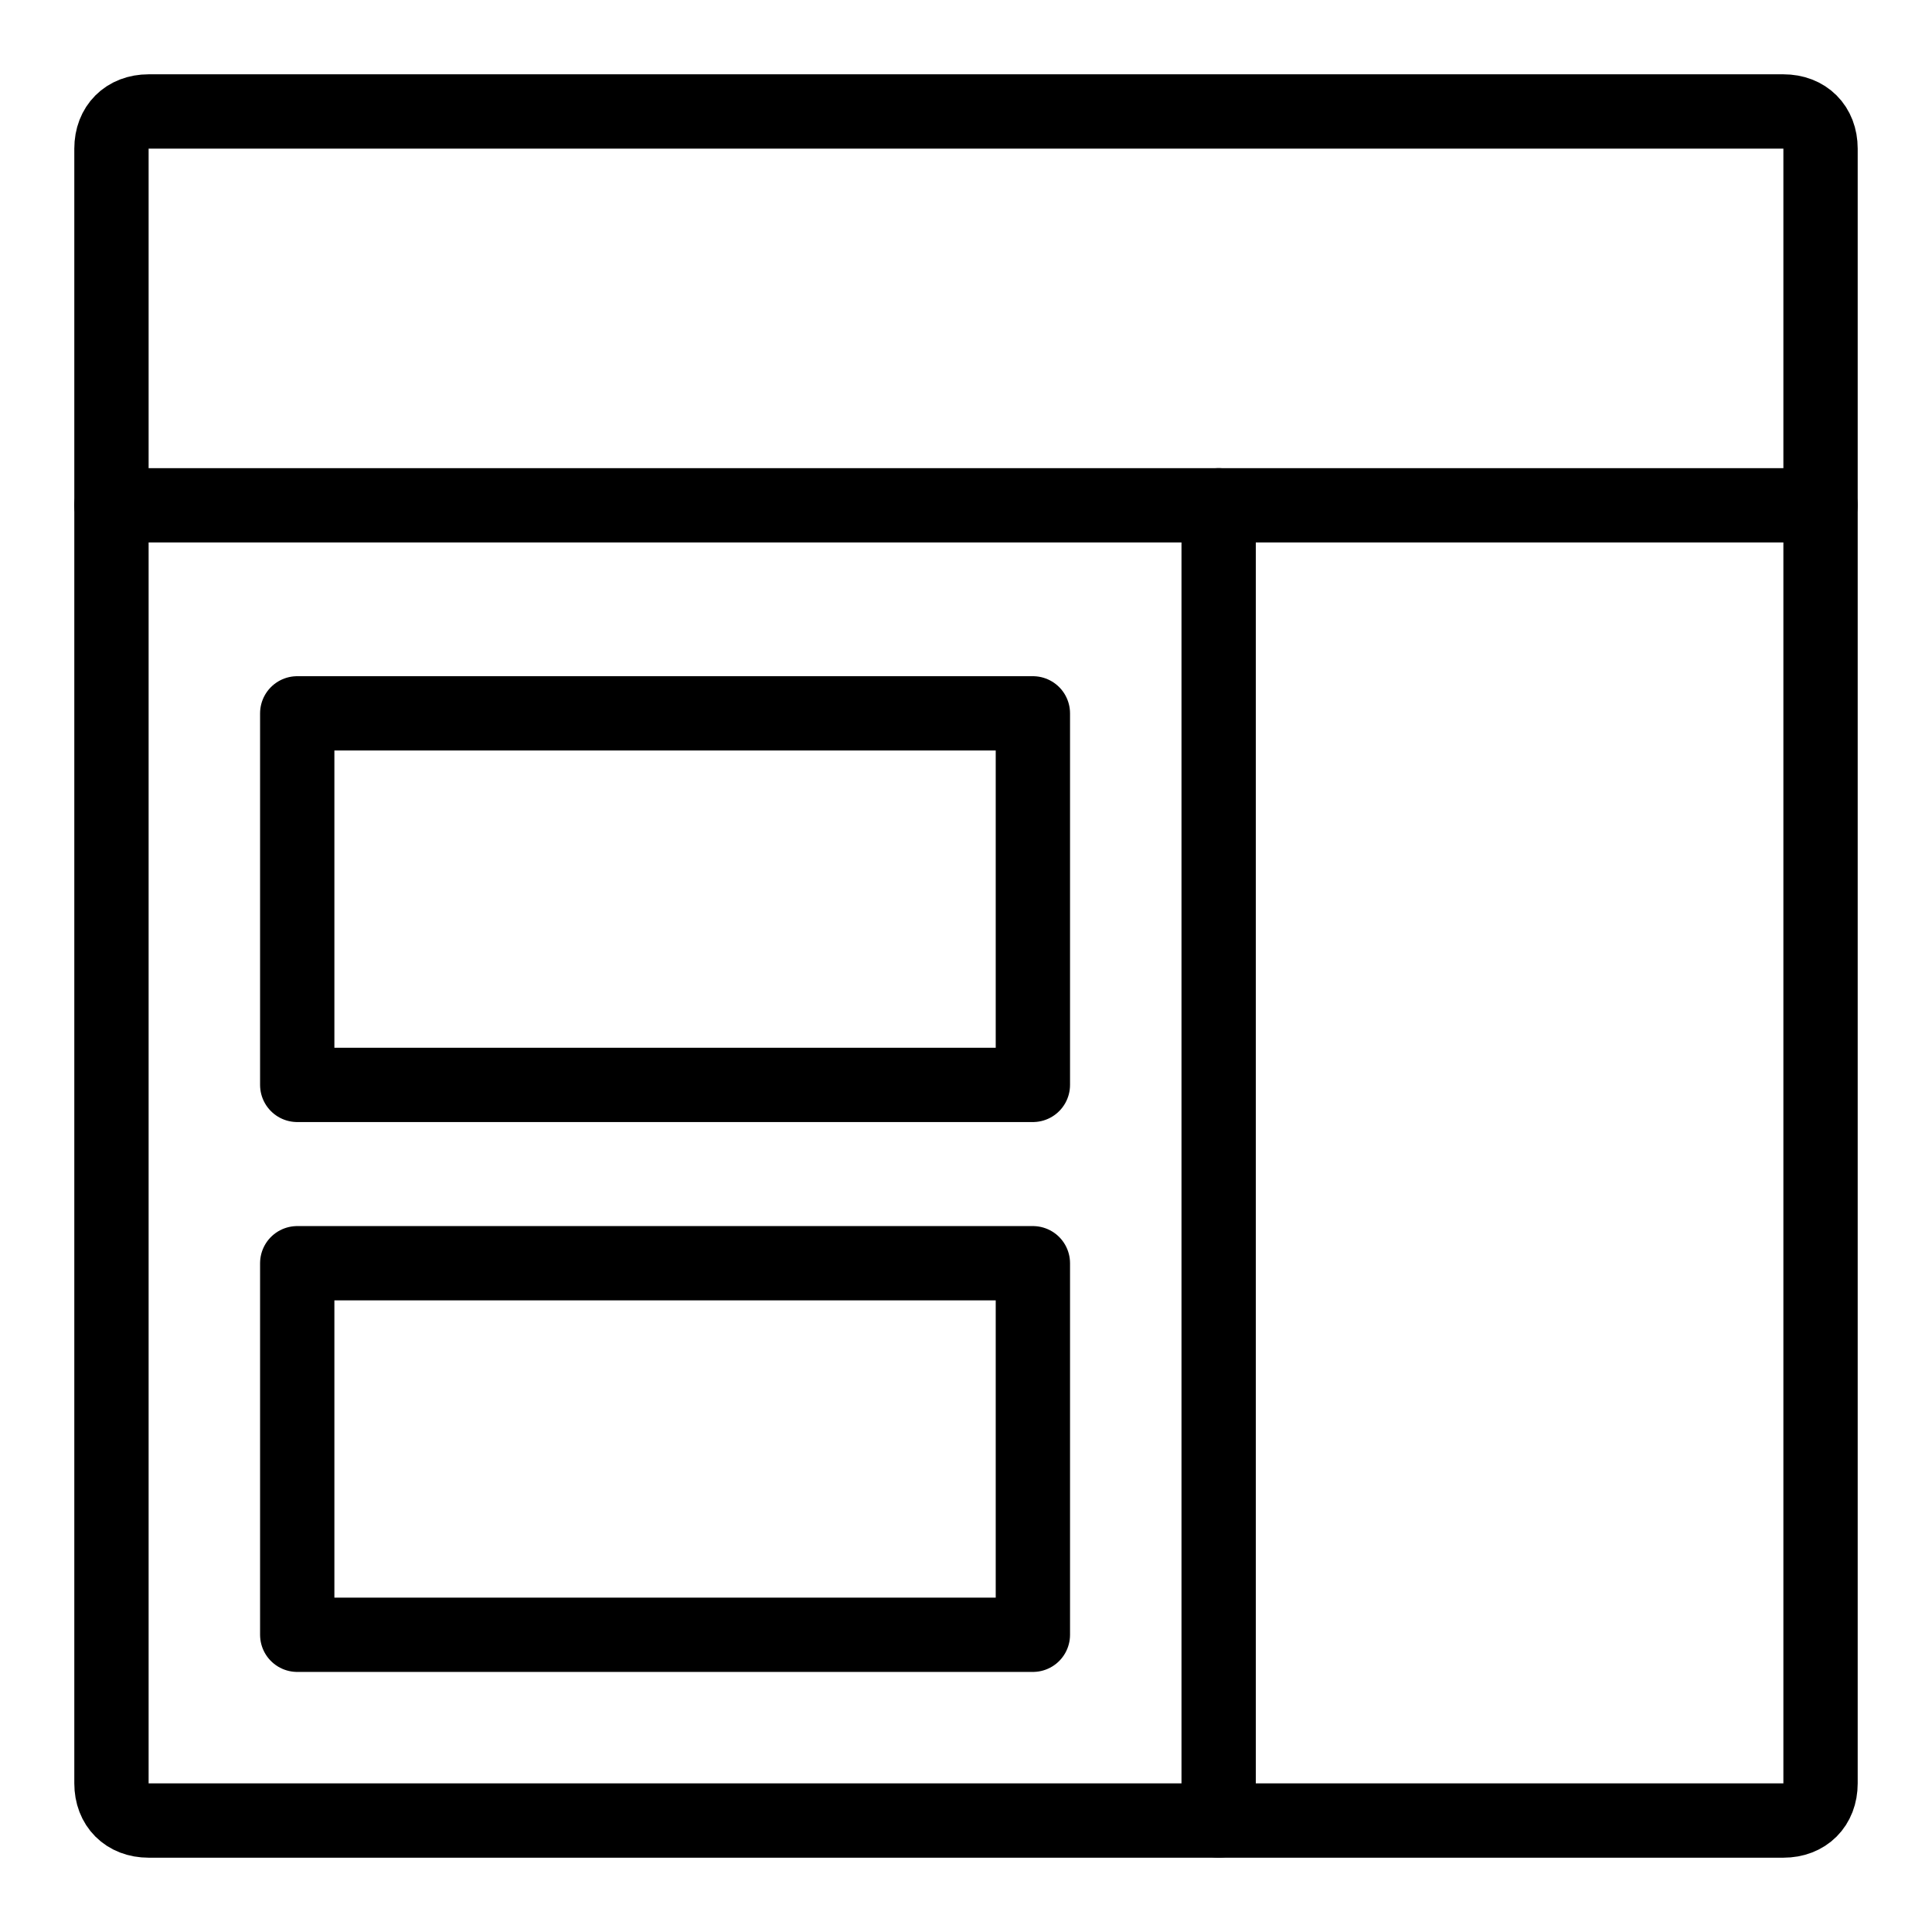 <svg id="m-svg__panel" xmlns="http://www.w3.org/2000/svg" viewBox="-1 -1 26 26">
    <g fill="none" stroke="currentColor" stroke-linecap="round" stroke-linejoin="round" stroke-miterlimit="10">
        <path d="M23,0.5H1
            C0.7,0.5,0.5,0.7,0.5,1v22c0,0.3,0.2,0.5,0.5,0.5h22c0.3,0,0.5-0.2,0.5-0.5V1C23.5,0.7,23.3,0.5,23,0.5z"/>
        <line x1="0.5" y1="5.8" x2="23.5" y2="5.8"/>
        <line x1="15.4" y1="5.8" x2="15.4" y2="23.5"/>
        <rect x="3" y="8.6" width="9.9" height="5"/>
        <rect x="3" y="16" width="9.9" height="5"/>
    </g>
</svg>
